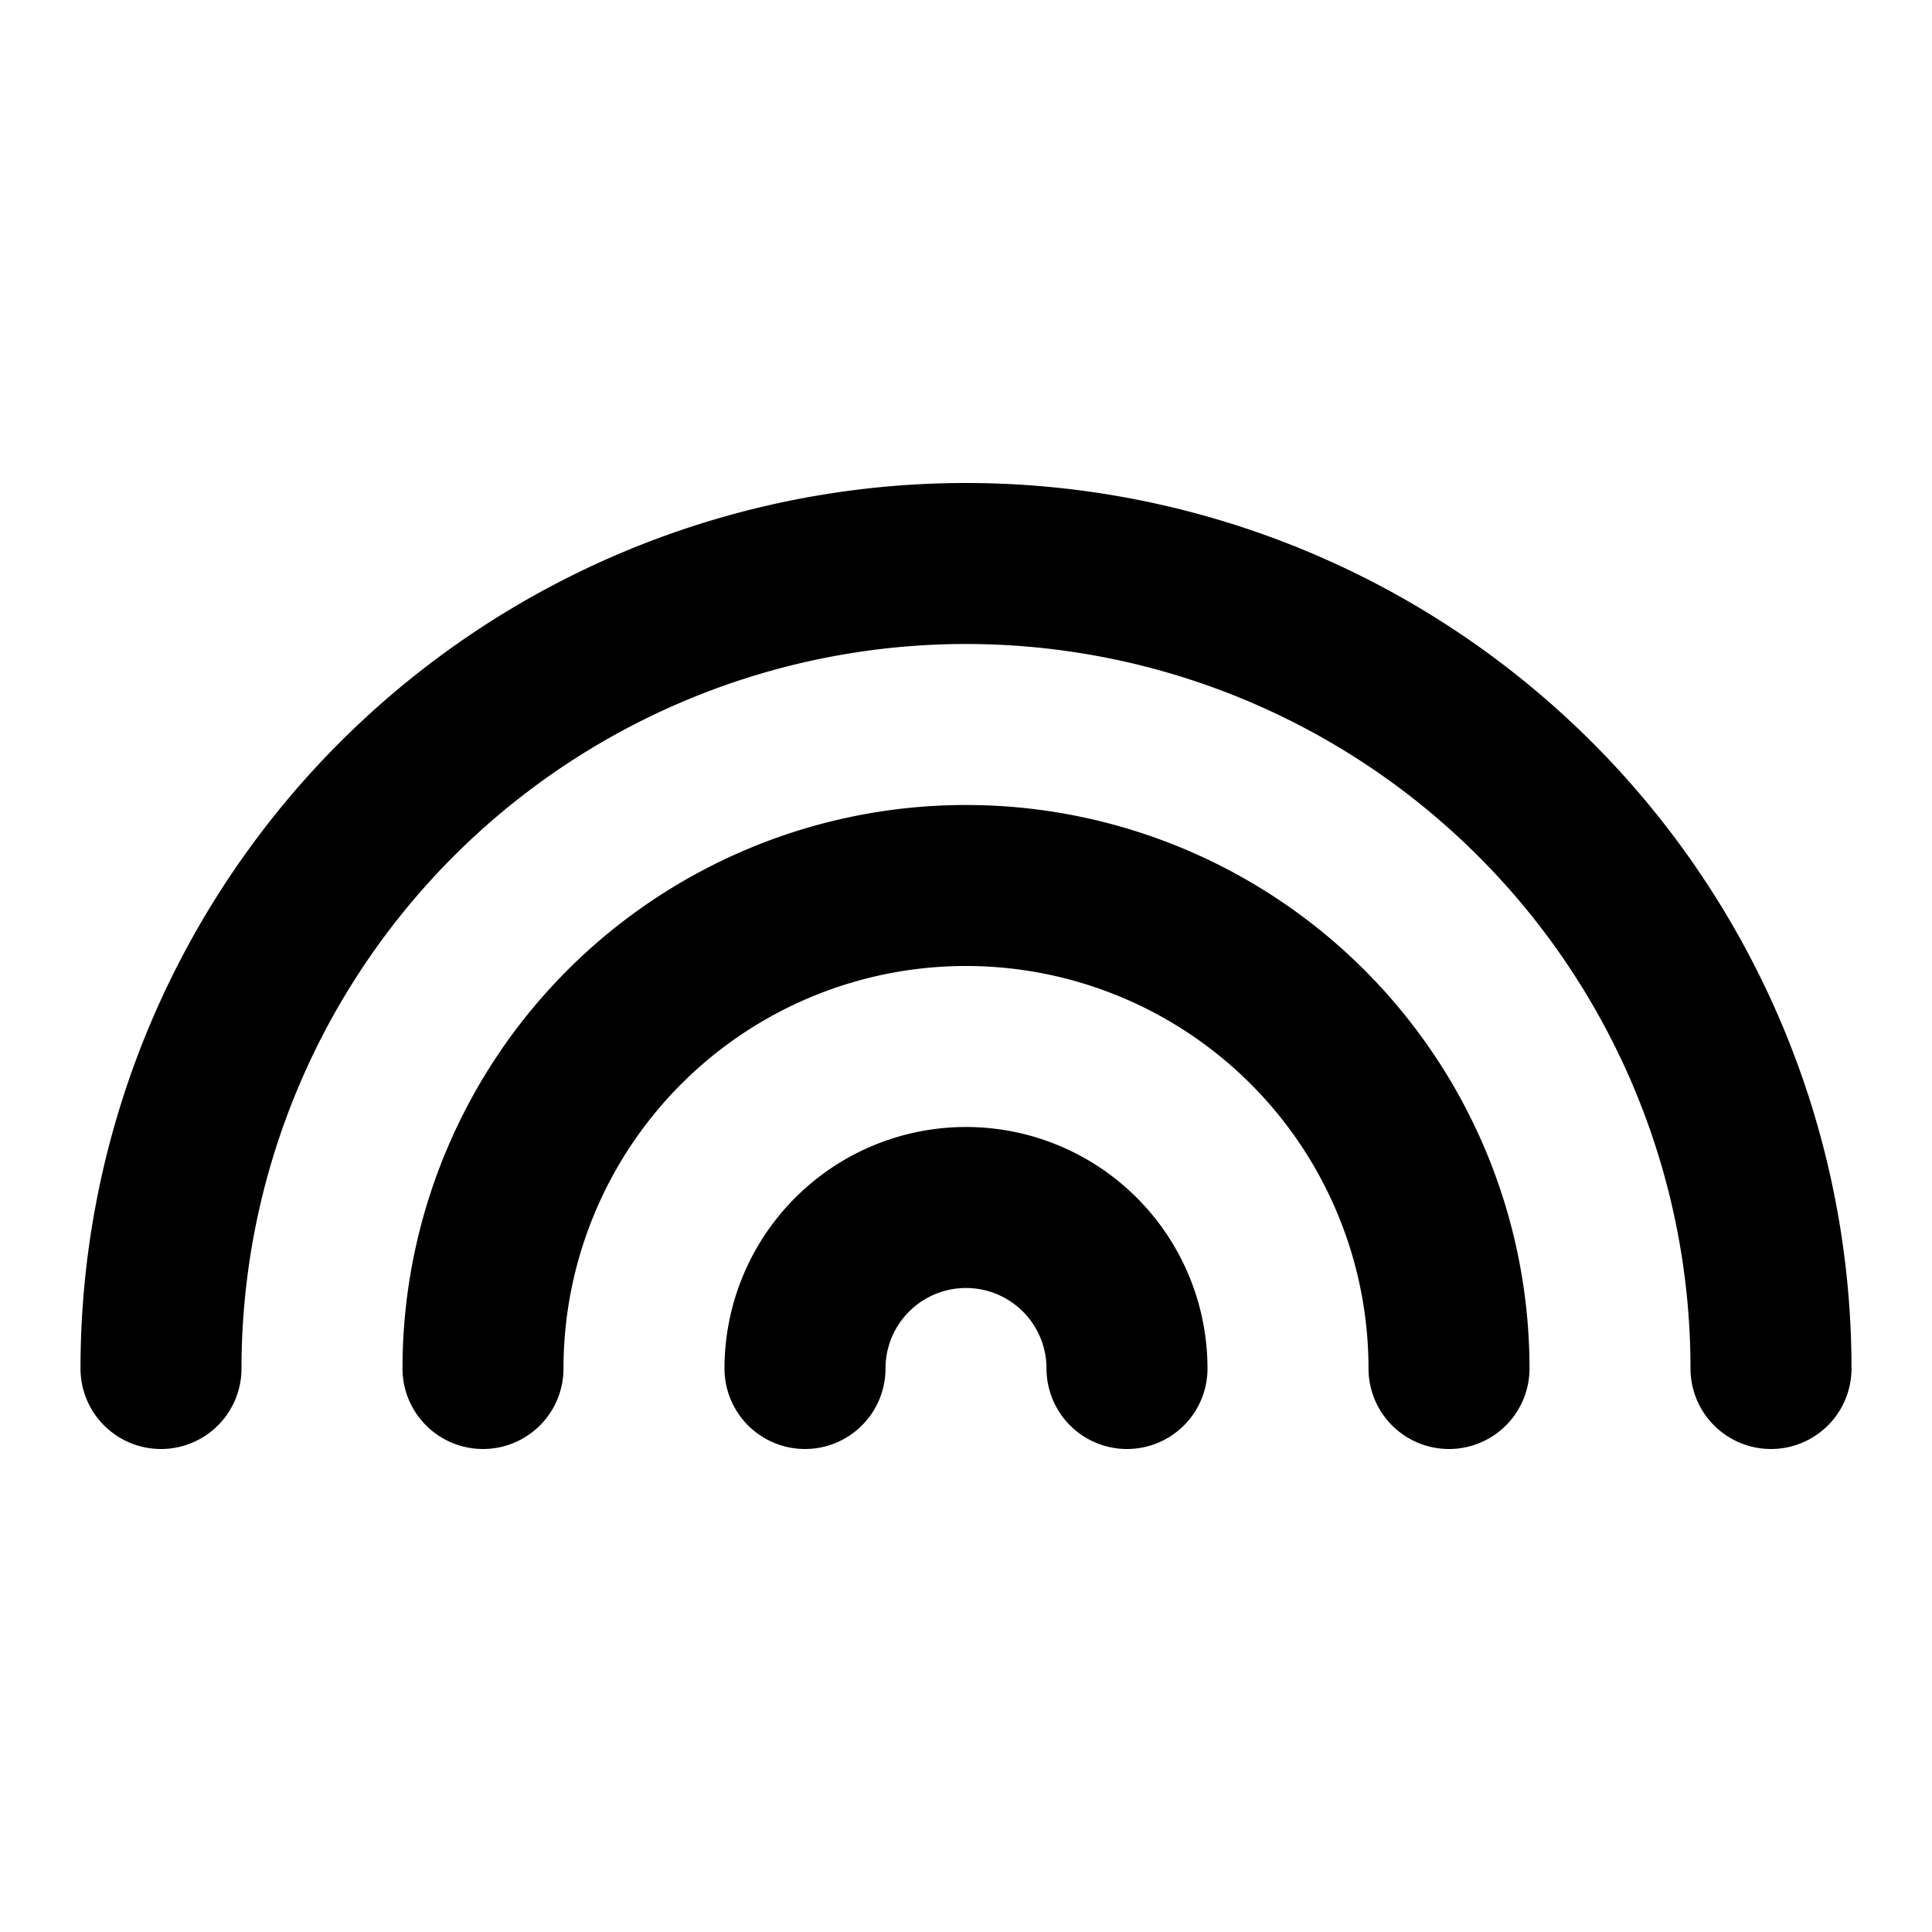 <svg xmlns="http://www.w3.org/2000/svg" width="24" height="24" fill="none" viewBox="0 0 24 24"><path stroke="#000" stroke-linecap="round" stroke-linejoin="round" stroke-width="2" d="M22 17a10 10 0 0 0-20 0m4 0a6 6 0 1 1 12 0m-8 0a2 2 0 0 1 4 0"/></svg>